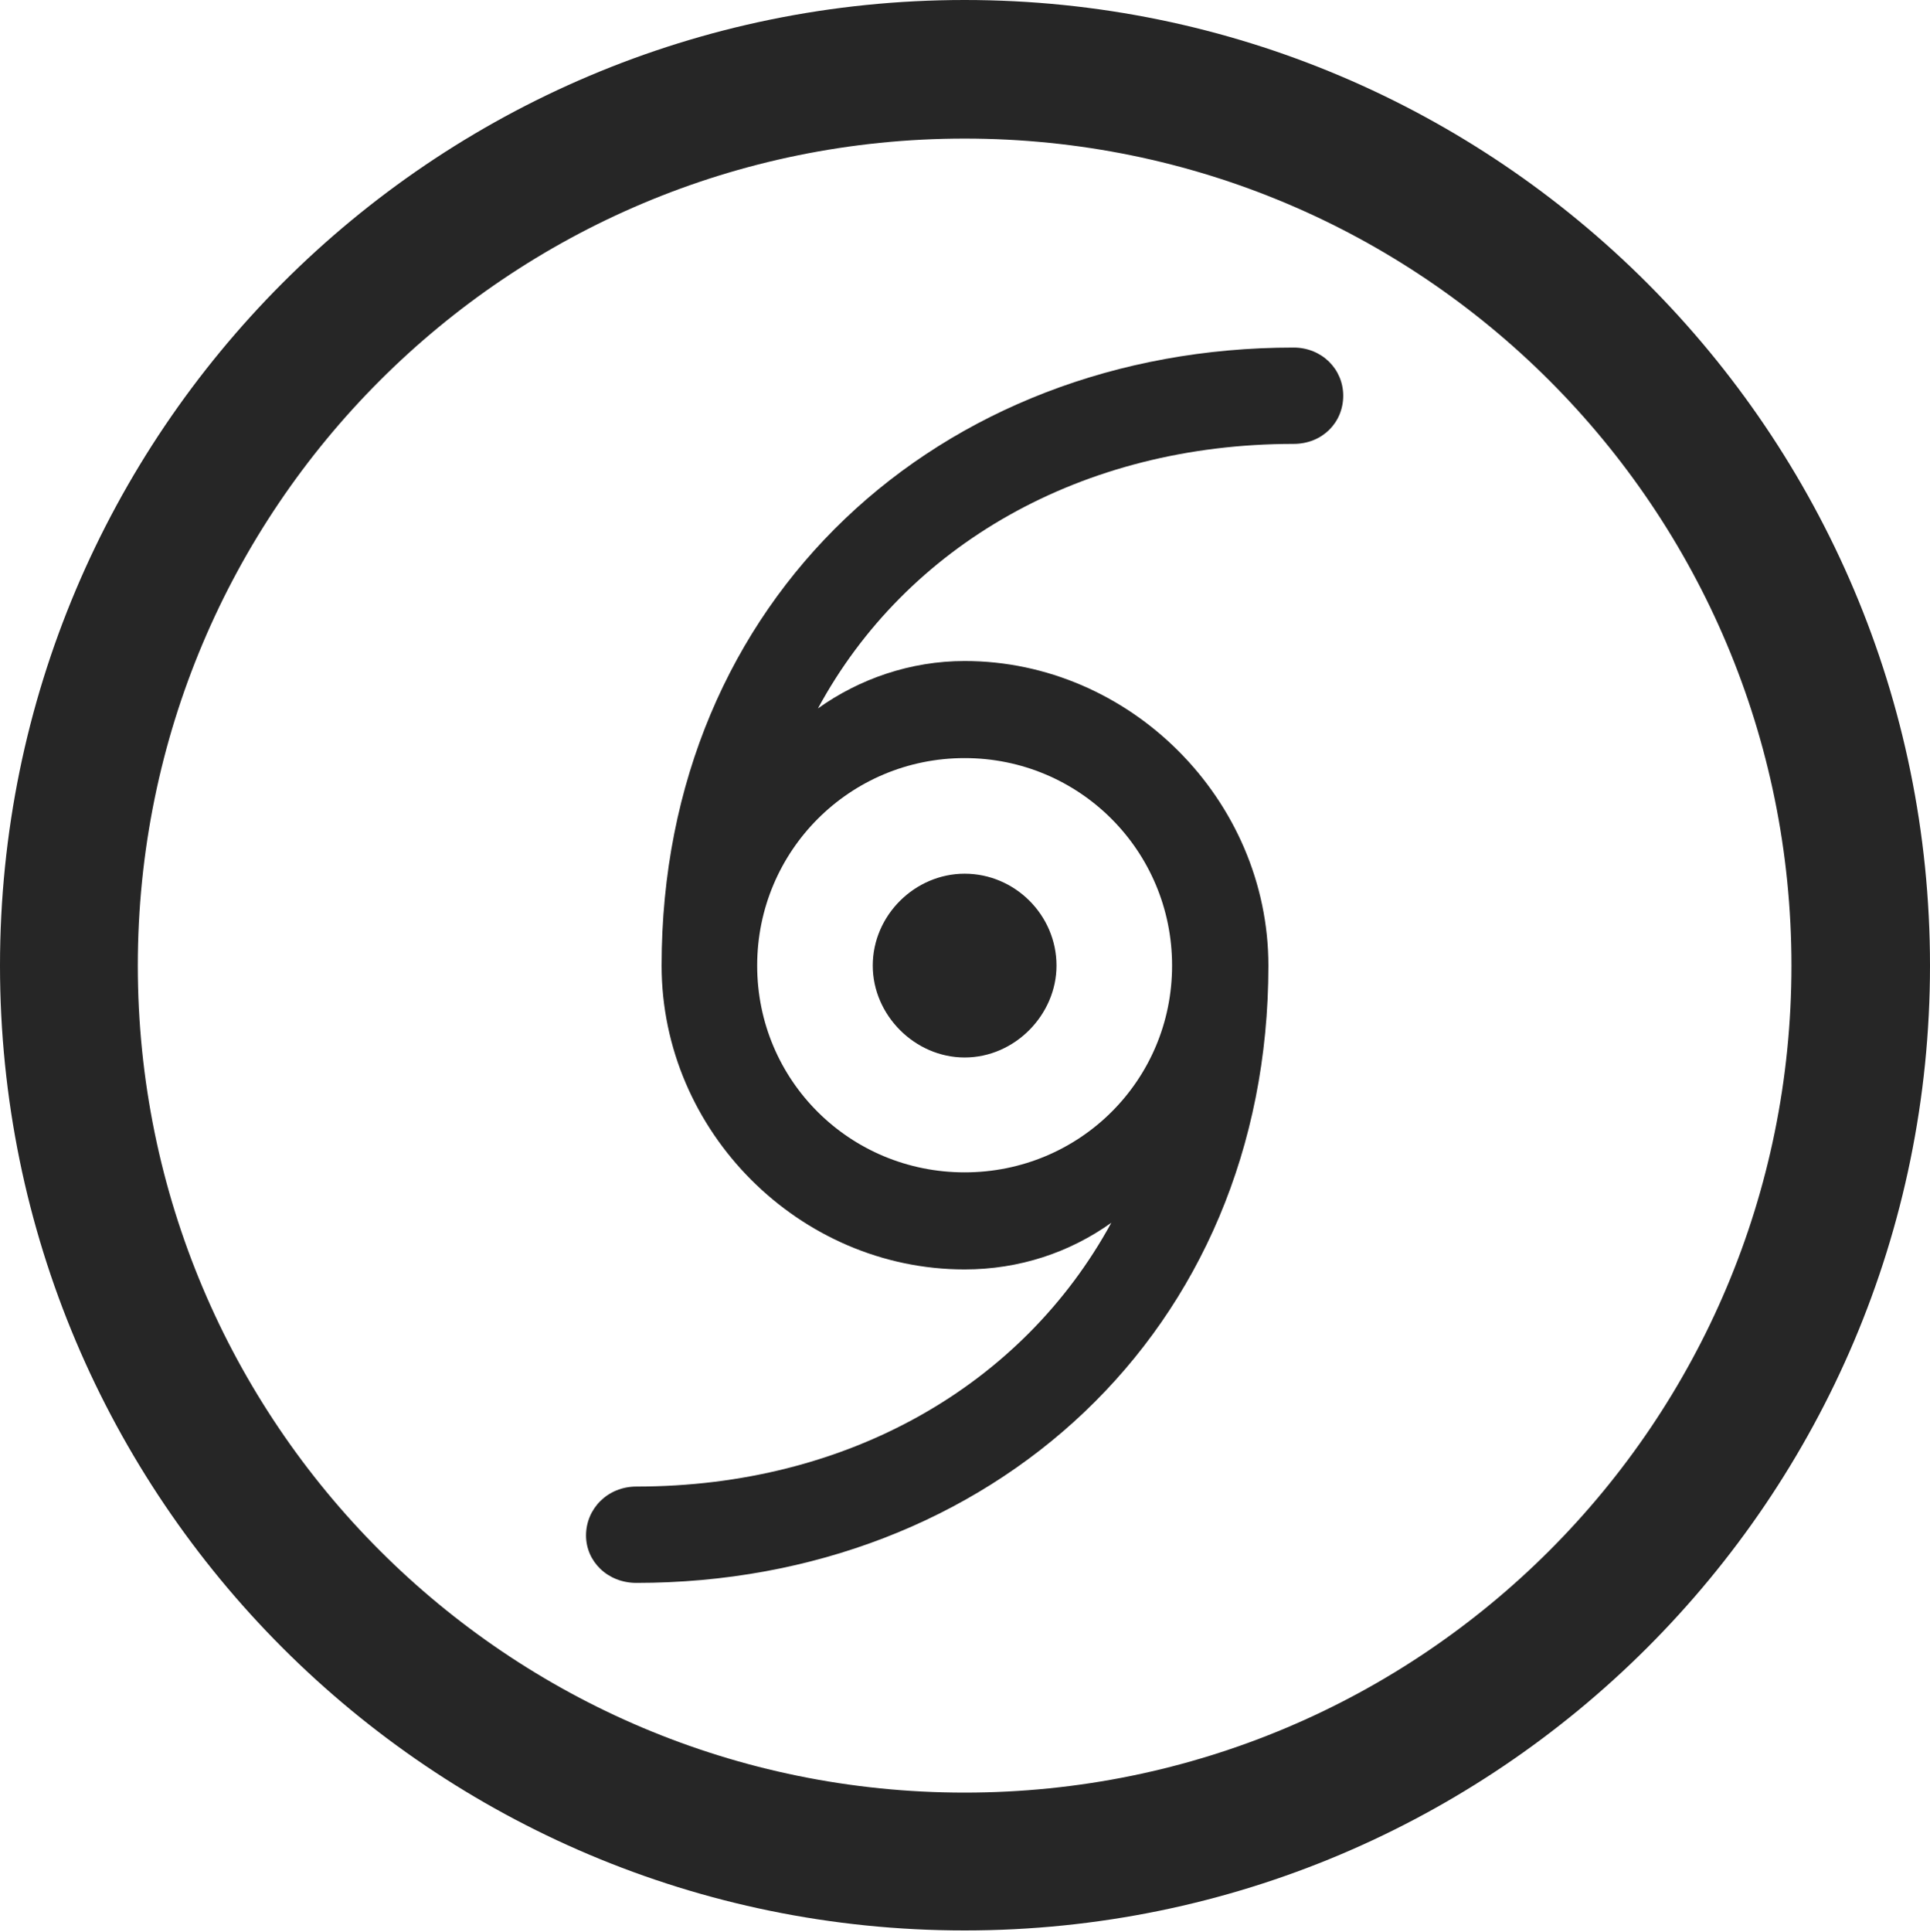 <?xml version="1.0" encoding="UTF-8"?>
<!--Generator: Apple Native CoreSVG 326-->
<!DOCTYPE svg
PUBLIC "-//W3C//DTD SVG 1.1//EN"
       "http://www.w3.org/Graphics/SVG/1.1/DTD/svg11.dtd">
<svg version="1.1" xmlns="http://www.w3.org/2000/svg" xmlns:xlink="http://www.w3.org/1999/xlink" viewBox="0 0 651.25 651.75">
 <g>
  <rect height="651.75" opacity="0" width="651.25" x="0" y="0"/>
  <path d="M325.5 651.25C505.25 651.25 651.25 505.5 651.25 325.75C651.25 146 505.25 0 325.5 0C145.75 0 0 146 0 325.75C0 505.5 145.75 651.25 325.5 651.25ZM325.5 604.75C171.25 604.75 46.5 480 46.5 325.75C46.5 171.5 171.25 46.75 325.5 46.75C479.75 46.75 604.5 171.5 604.5 325.75C604.5 480 479.75 604.75 325.5 604.75Z" fill="black" fill-opacity="0.85"/>
  <path d="M223.25 325.75C223.25 381.75 269.75 428.25 325.5 428.25C344 428.25 361 422.5 375 412.5C345 467.5 286 501.5 214.75 501.5C205 501.5 197.75 509 197.75 518C197.75 526.75 205 534 214.75 534C333.75 534 428 449.5 428 325.75C428 269.75 381.25 223 325.5 223C307.25 223 290 229 276 239C305.75 184 365 149.75 436.5 149.75C446.25 149.75 453.25 142.5 453.25 133.5C453.25 124.5 446 117.25 436.5 117.25C317.25 117.25 223.25 201.75 223.25 325.75ZM255.5 325.75C255.5 287 286.75 255.75 325.5 255.75C364.25 255.75 395.5 287 395.5 325.75C395.5 364.5 364.25 395.5 325.5 395.5C286.75 395.5 255.5 364.5 255.5 325.75ZM294.5 325.75C294.5 342.5 308.75 356.75 325.5 356.75C342.5 356.75 356.5 342.25 356.5 325.75C356.5 308.75 342.5 294.75 325.5 294.75C308.75 294.75 294.5 308.75 294.5 325.75Z" fill="black" fill-opacity="0.85"/>
 </g>
</svg>
